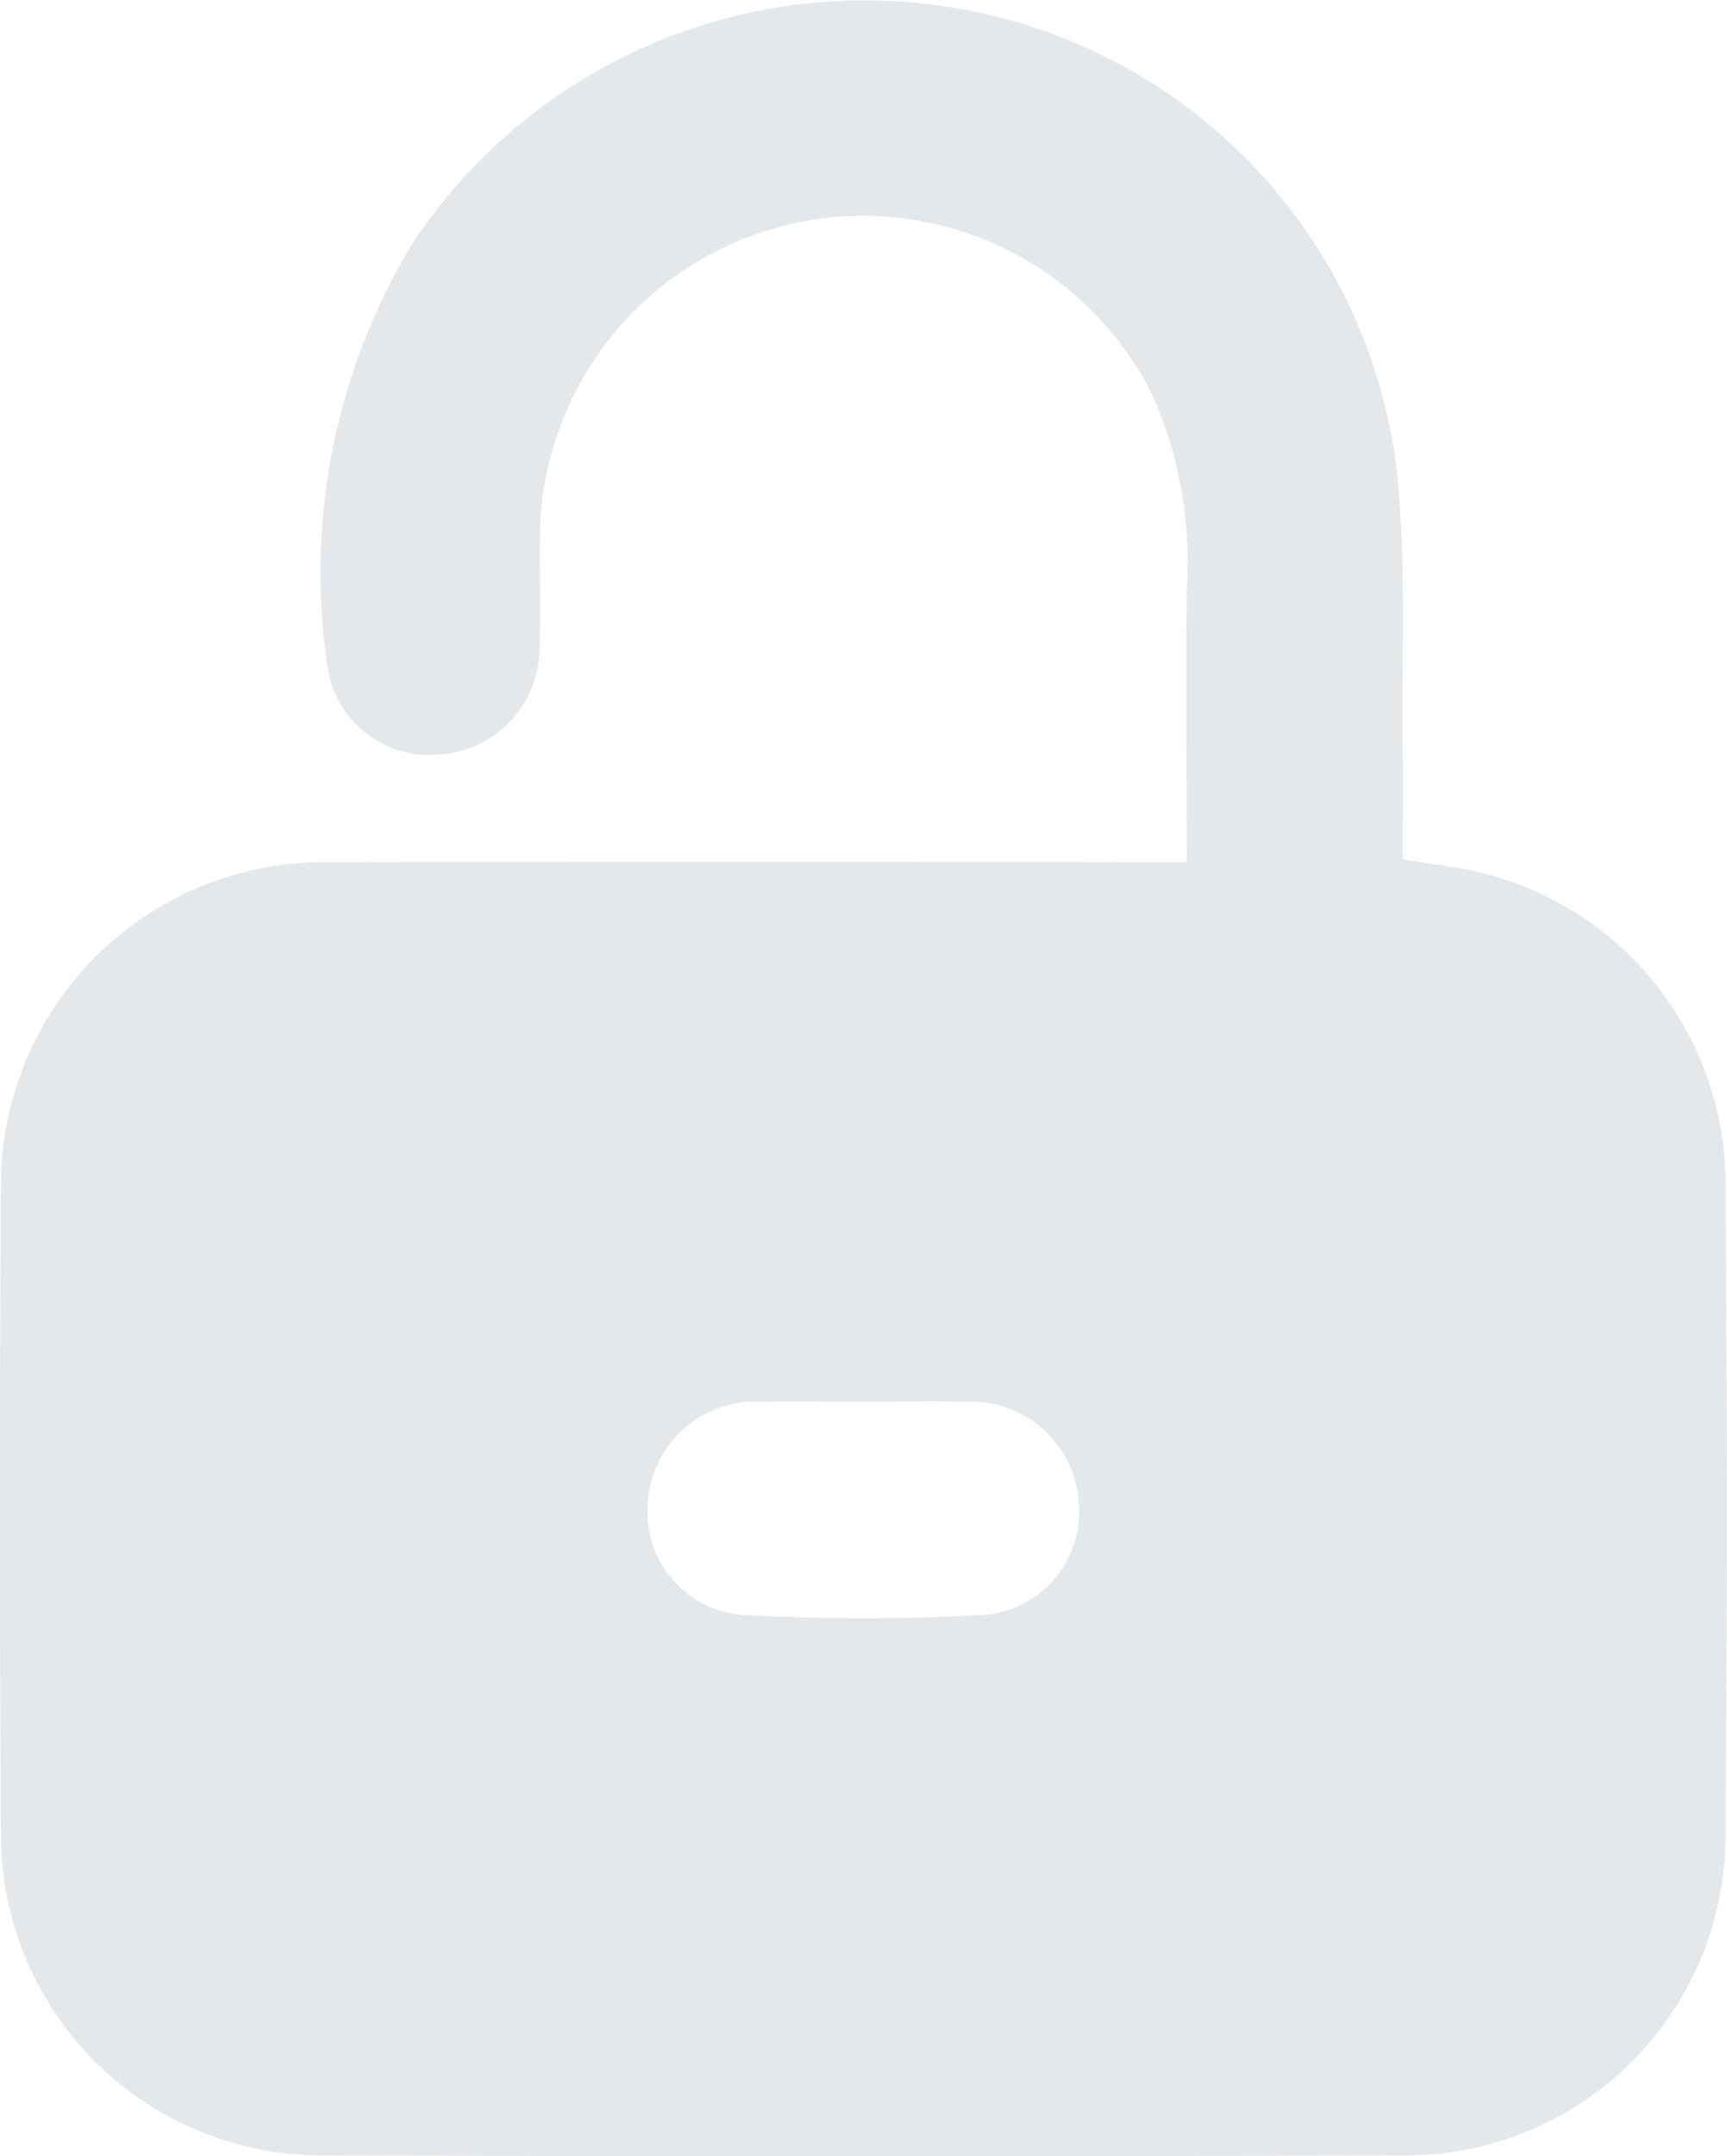 <svg xmlns="http://www.w3.org/2000/svg" width="29.334" height="36.613" viewBox="0 0 29.334 36.613">
  <g id="Grupo_694" data-name="Grupo 694" transform="translate(-1600.702 -1258.223)">
    <path id="Trazado_741" data-name="Trazado 741" d="M1620.859,1272.863c0-1.575-.014-3.088,0-4.6a7,7,0,0,0-.586-3.339,5.49,5.49,0,0,0-10.4,2.368c-.008.658.012,1.316-.007,1.973a1.822,1.822,0,0,1-1.709,1.771,1.753,1.753,0,0,1-1.9-1.542,10.775,10.775,0,0,1,1.466-7.16,9.208,9.208,0,0,1,9.736-3.868,9.054,9.054,0,0,1,6.969,7.75c.164,1.572.078,3.17.1,4.757.008.612,0,1.225,0,1.841.5.085.967.13,1.416.25a5.439,5.439,0,0,1,4.067,5.271q.045,5.512,0,11.025a5.43,5.43,0,0,1-5.5,5.461q-9.14.029-18.279,0a5.445,5.445,0,0,1-5.513-5.494q-.037-5.47,0-10.939a5.483,5.483,0,0,1,5.627-5.524q6.951-.012,13.9,0Zm-5.472,9.16c-.615,0-1.229-.008-1.844,0a1.831,1.831,0,0,0-1.839,1.731,1.758,1.758,0,0,0,1.606,1.891,38.583,38.583,0,0,0,4.111,0,1.758,1.758,0,0,0,1.605-1.89,1.832,1.832,0,0,0-1.839-1.731C1616.589,1282.014,1615.988,1282.022,1615.388,1282.022Z" transform="translate(0)" fill="#e4e8eb"/>
  </g>
</svg>

